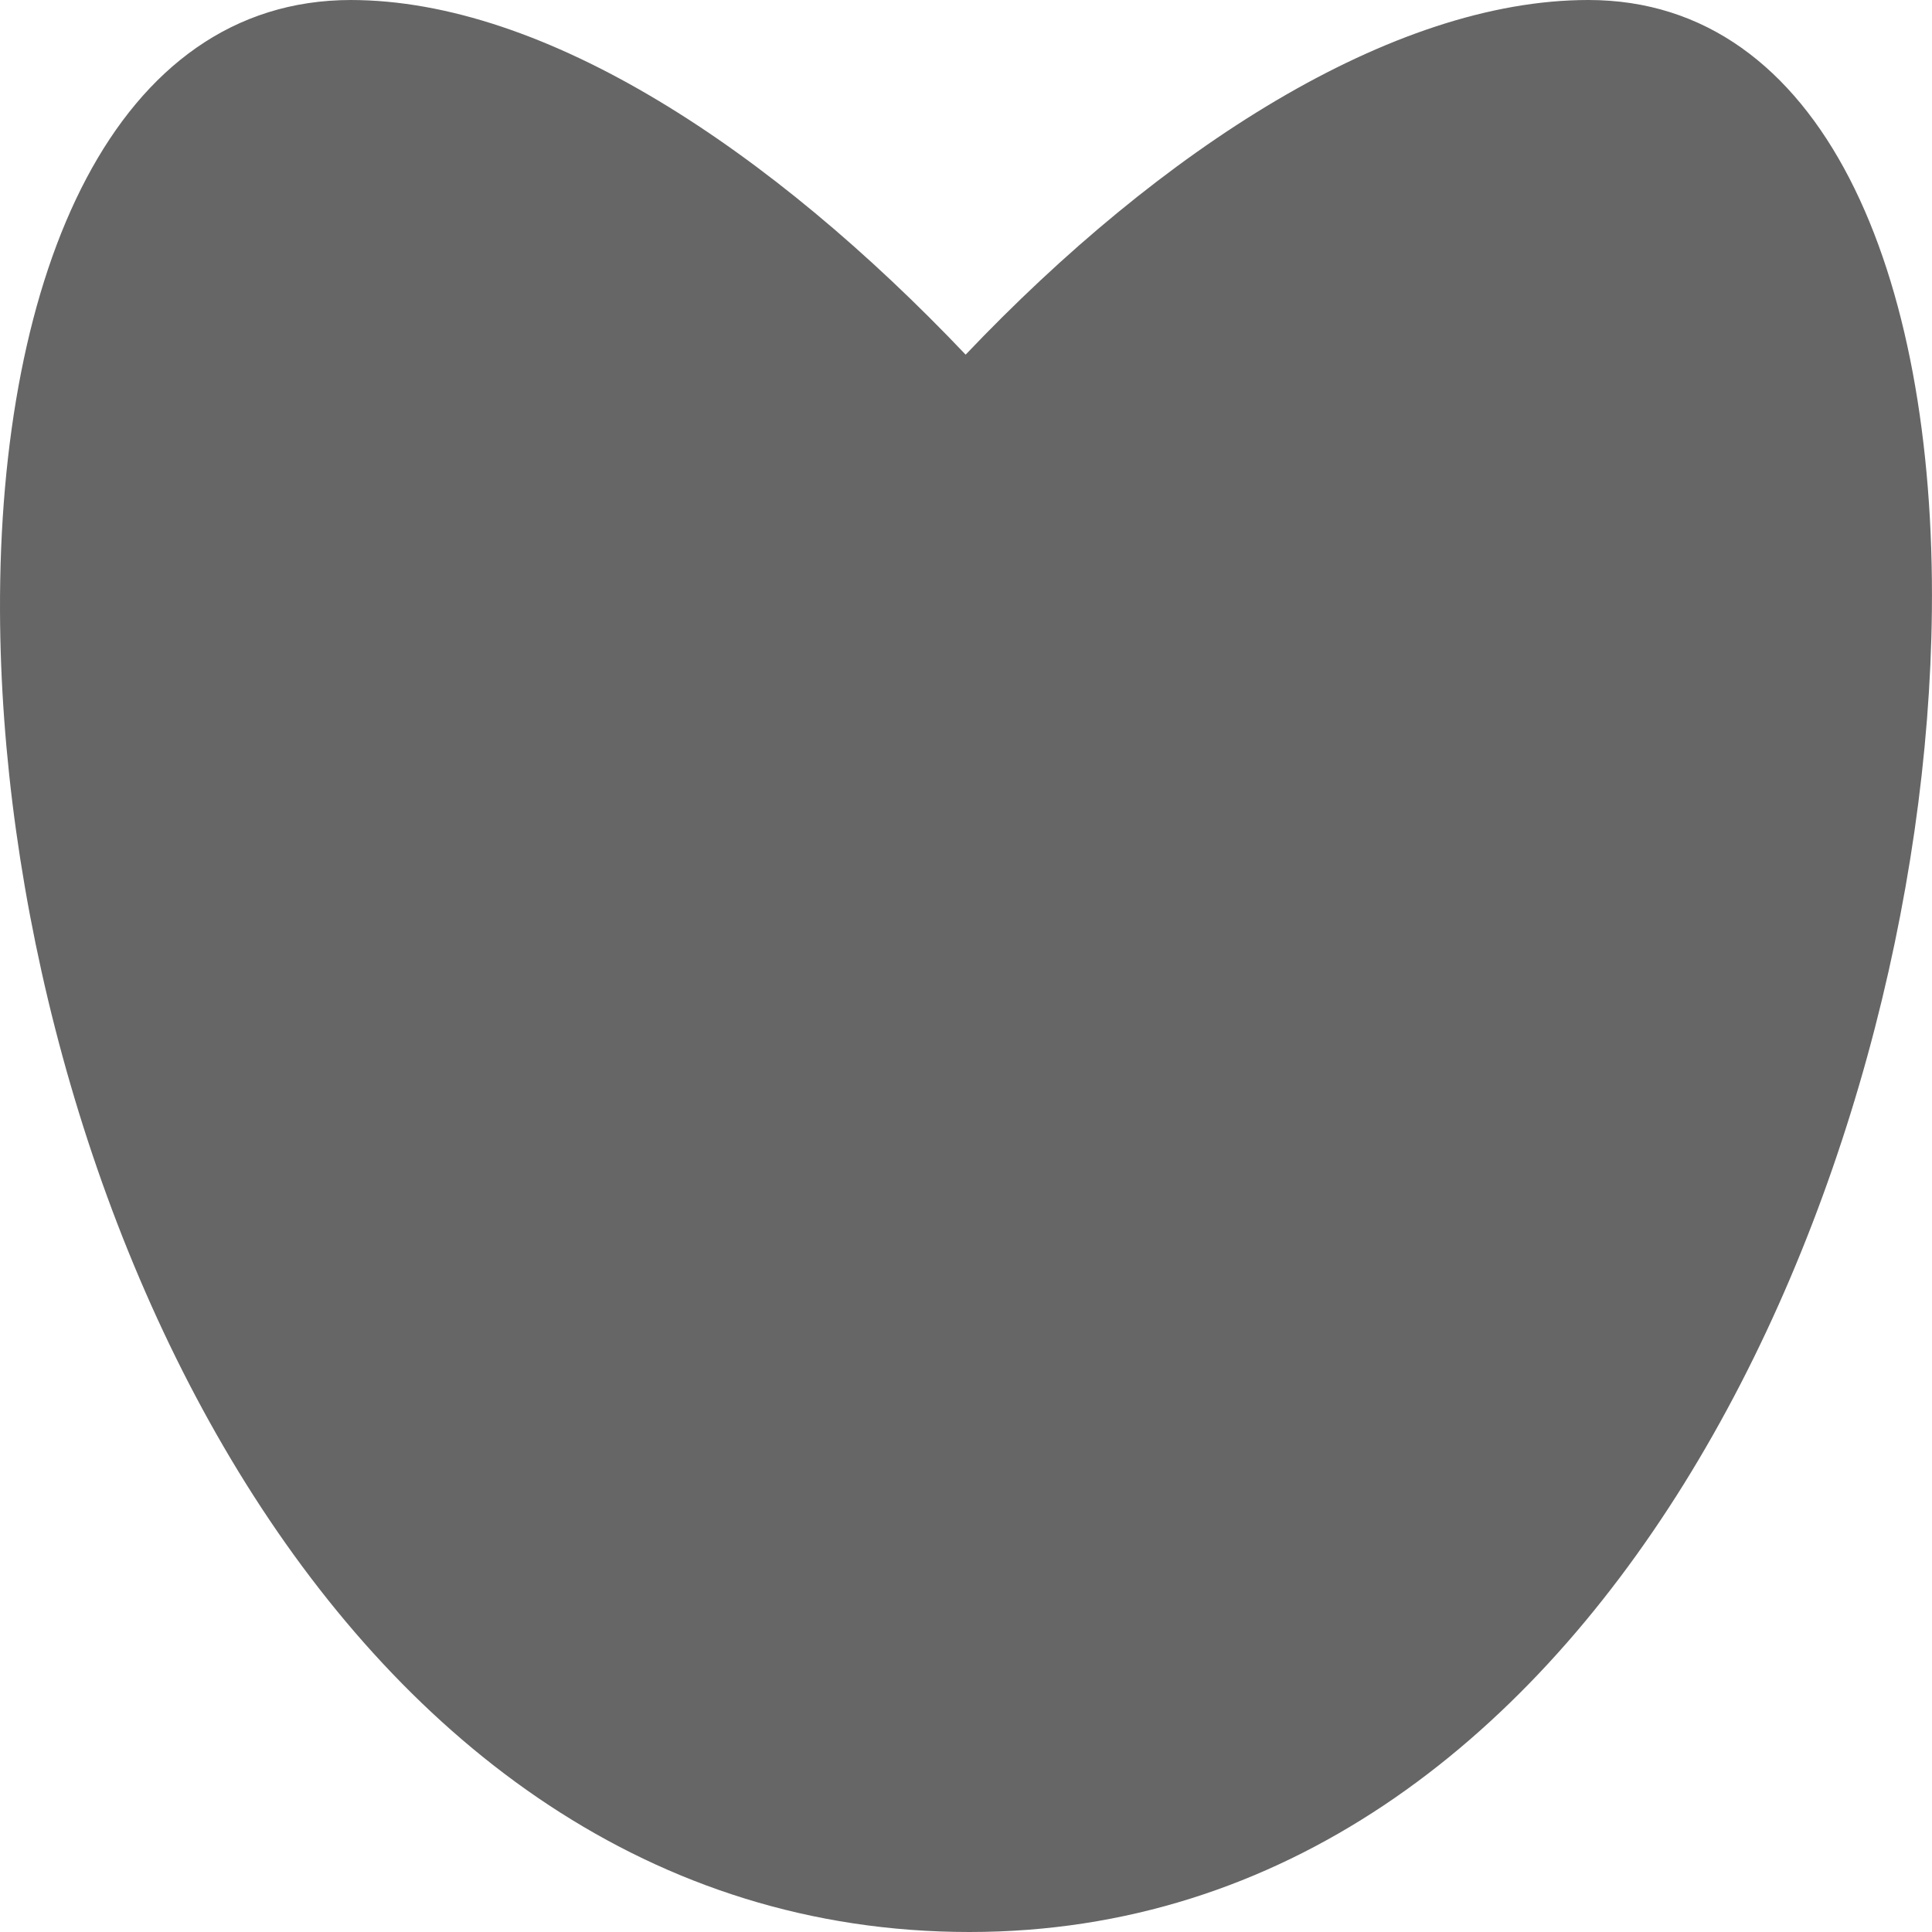 <svg xmlns="http://www.w3.org/2000/svg" version="1.1" viewBox="0 0 16 16">
 <defs>
  <style id="current-color-scheme" type="text/css">
   .ColorScheme-Text { color:#666666; }
  </style>
 </defs>
 <path class="ColorScheme-Text" d="M 2.908,0 C 0.951,0 -0.011,2.249 8.7812898e-5,5.063 0.017,9.751 2.742,16 8.029,16 13.229,16 15.949,9.751 15.999,5.063 16.03,2.251 15.095,0 13.154,0 11.527,0 9.615,1.235 7.997,2.937 6.389,1.244 4.517,0 2.902,0" style="fill:currentColor;"/>
</svg>
